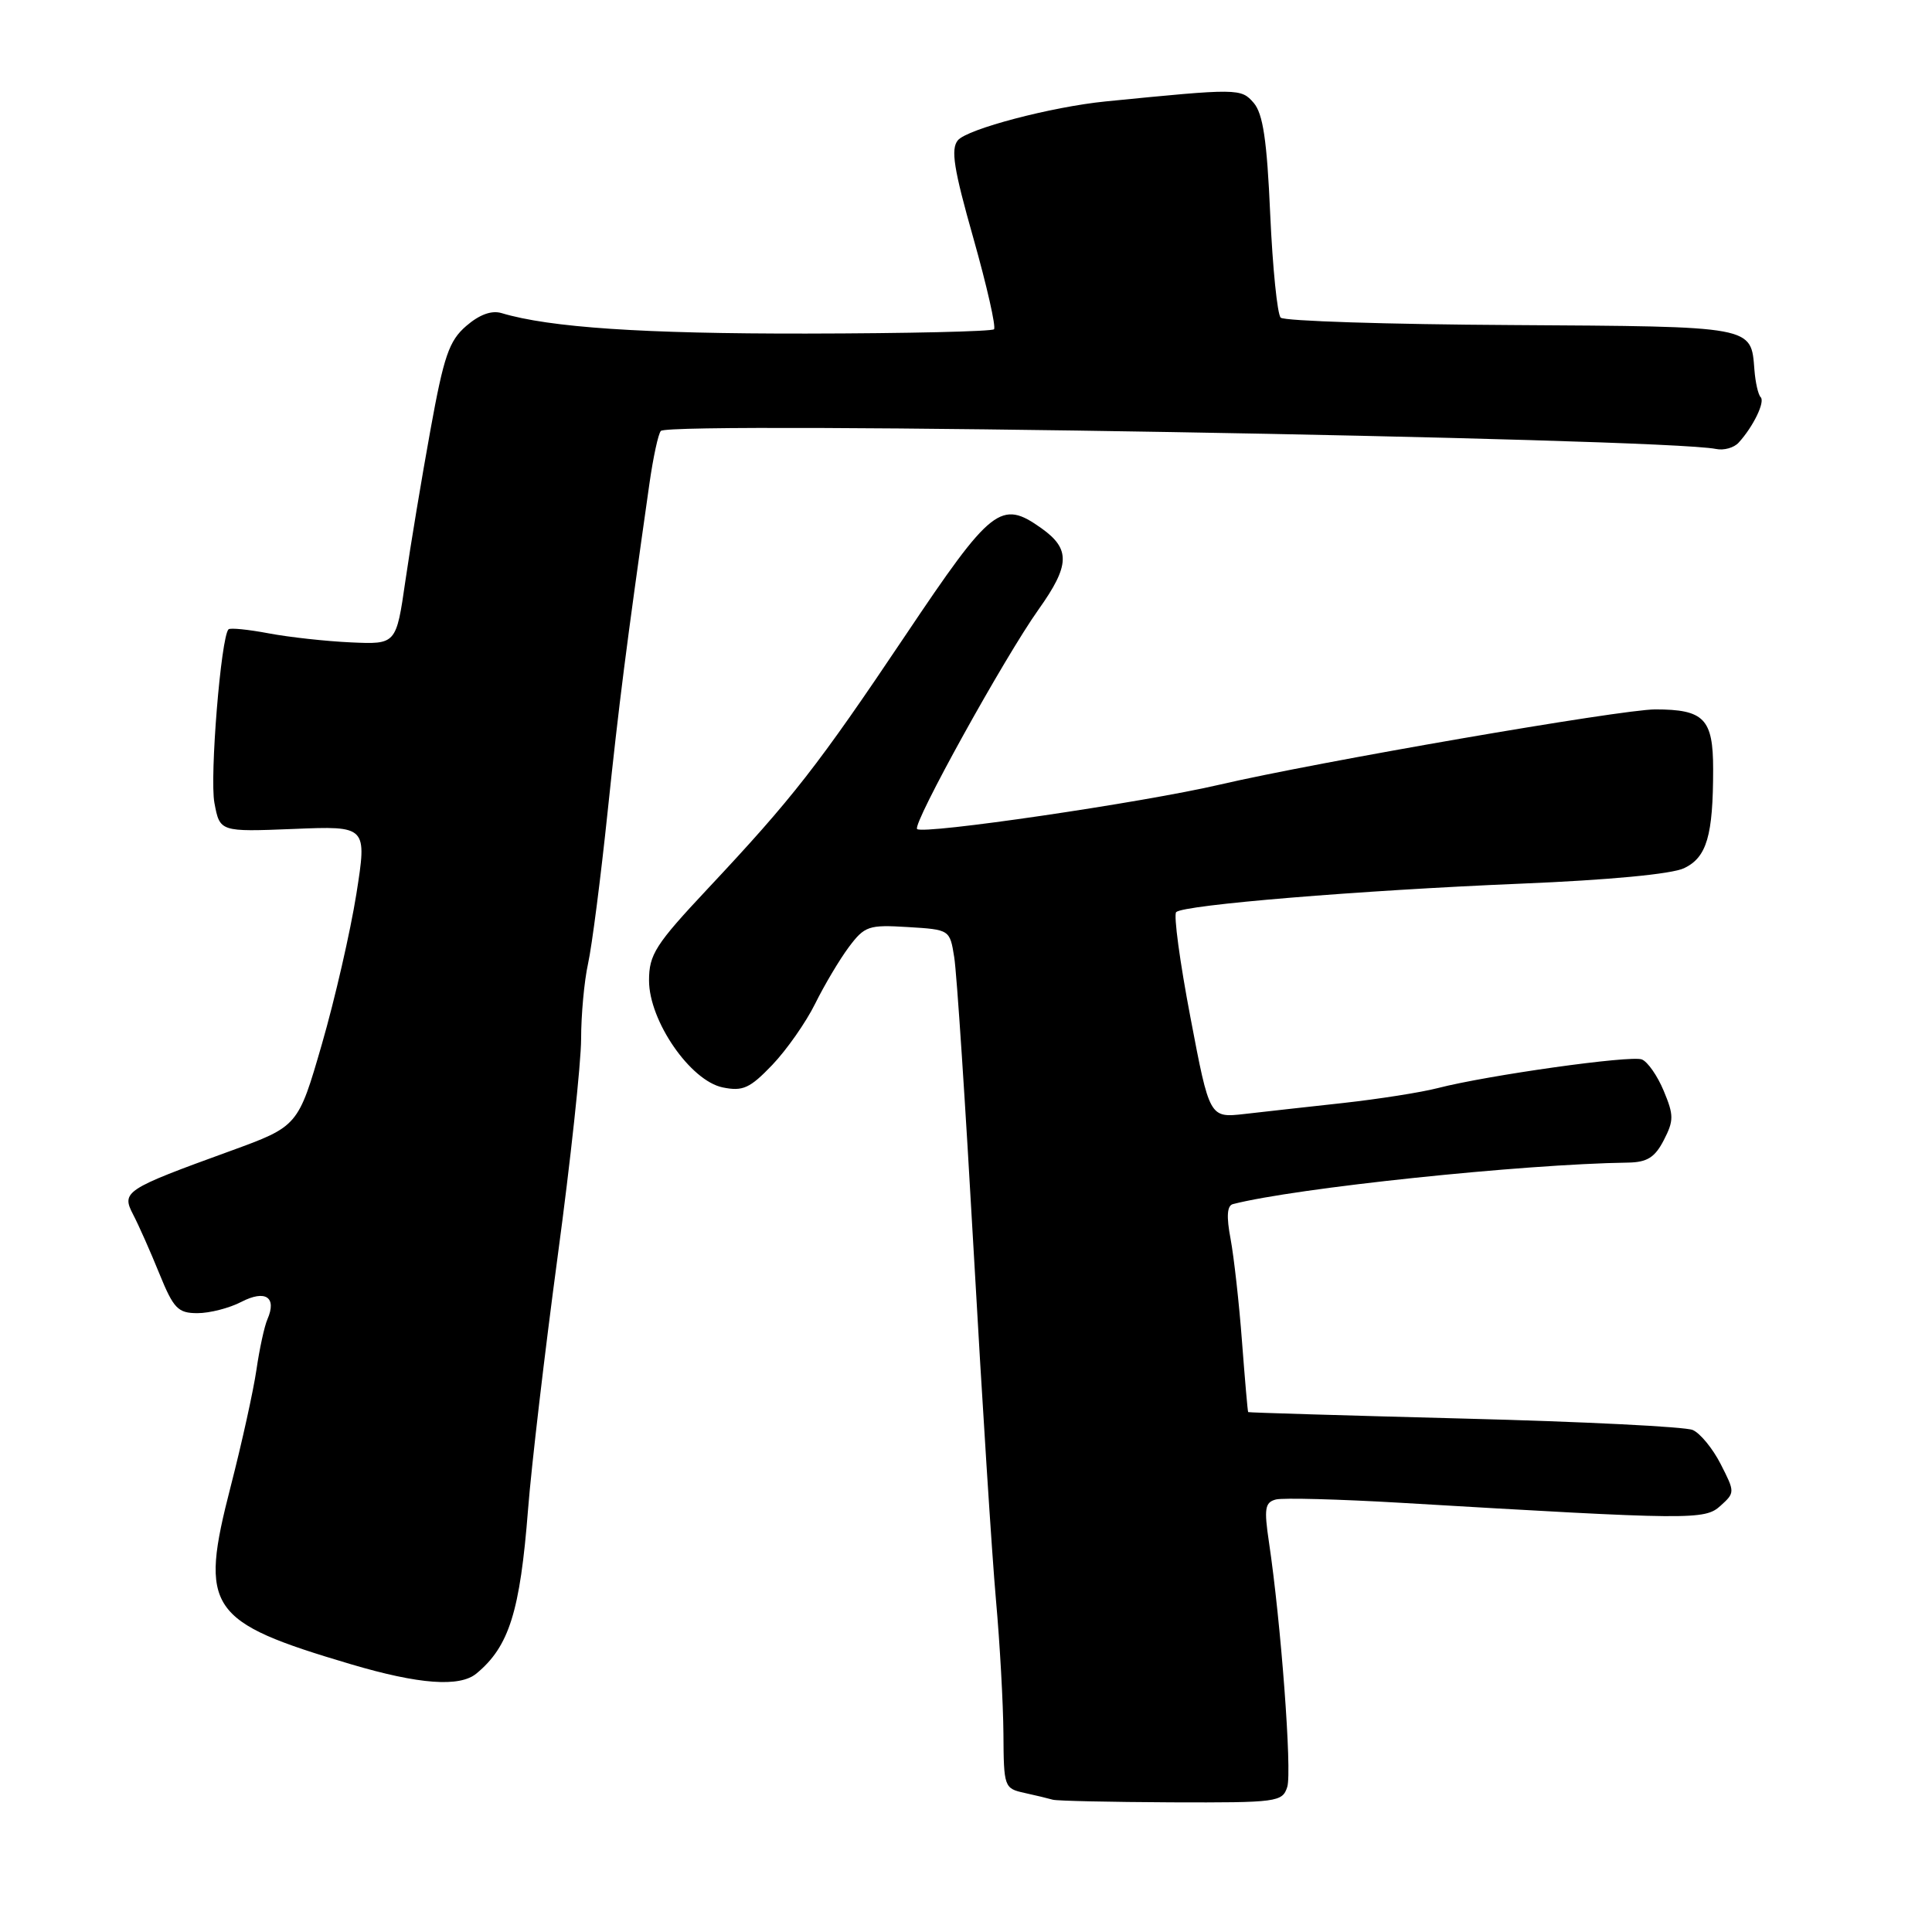 <?xml version="1.0" encoding="UTF-8" standalone="no"?>
<!DOCTYPE svg PUBLIC "-//W3C//DTD SVG 1.1//EN" "http://www.w3.org/Graphics/SVG/1.1/DTD/svg11.dtd" >
<svg xmlns="http://www.w3.org/2000/svg" xmlns:xlink="http://www.w3.org/1999/xlink" version="1.1" viewBox="0 0 256 256">
 <g >
 <path fill="currentColor"
d=" M 170.57 236.77 C 171.21 234.75 169.73 214.94 168.14 204.32 C 167.48 199.89 167.61 199.07 169.06 198.69 C 169.99 198.45 177.45 198.65 185.63 199.13 C 224.23 201.41 225.88 201.42 227.97 199.53 C 229.90 197.78 229.90 197.72 228.00 194.00 C 226.95 191.94 225.28 189.90 224.29 189.48 C 223.31 189.05 209.68 188.37 194.00 187.97 C 178.32 187.56 165.45 187.18 165.39 187.11 C 165.32 187.05 164.96 182.84 164.57 177.75 C 164.19 172.66 163.50 166.55 163.06 164.17 C 162.49 161.18 162.59 159.75 163.37 159.55 C 171.63 157.42 201.71 154.25 215.72 154.05 C 218.25 154.01 219.28 153.37 220.46 151.08 C 221.80 148.48 221.80 147.77 220.45 144.54 C 219.62 142.54 218.31 140.67 217.55 140.38 C 216.07 139.81 197.14 142.47 190.50 144.18 C 188.30 144.75 182.68 145.63 178.00 146.15 C 173.32 146.66 167.42 147.32 164.89 147.61 C 160.27 148.13 160.27 148.13 157.74 134.82 C 156.34 127.49 155.49 121.21 155.85 120.86 C 156.83 119.90 180.10 117.98 201.50 117.09 C 213.19 116.61 221.52 115.82 223.15 115.04 C 226.16 113.60 227.00 110.74 227.00 101.91 C 227.00 95.24 225.80 94.00 219.32 94.00 C 214.83 94.00 174.41 100.99 161.61 103.97 C 151.42 106.35 122.29 110.62 121.52 109.85 C 120.87 109.20 133.08 87.13 137.62 80.75 C 141.78 74.90 141.86 72.75 138.00 70.00 C 132.63 66.18 131.41 67.14 120.00 84.15 C 108.35 101.51 105.07 105.72 93.76 117.78 C 86.85 125.15 86.00 126.48 86.00 129.92 C 86.00 135.27 91.47 143.21 95.77 144.09 C 98.43 144.63 99.36 144.21 102.33 141.11 C 104.23 139.12 106.79 135.47 108.01 133.00 C 109.23 130.53 111.24 127.15 112.47 125.50 C 114.57 122.70 115.09 122.52 120.29 122.84 C 125.84 123.18 125.86 123.18 126.44 126.84 C 126.77 128.85 127.93 146.47 129.03 166.00 C 130.13 185.53 131.45 206.22 131.97 212.00 C 132.49 217.78 132.93 225.75 132.96 229.73 C 133.00 236.79 133.06 236.98 135.75 237.57 C 137.26 237.90 138.95 238.31 139.50 238.47 C 140.05 238.63 147.12 238.78 155.20 238.82 C 169.28 238.87 169.93 238.78 170.57 236.77 Z  M 63.13 221.75 C 67.46 218.17 68.91 213.55 69.97 200.00 C 70.42 194.22 72.19 179.15 73.89 166.50 C 75.60 153.85 76.99 140.89 77.00 137.69 C 77.00 134.50 77.41 130.00 77.92 127.69 C 78.43 125.39 79.60 116.30 80.52 107.50 C 82.03 93.15 82.94 85.97 86.05 64.10 C 86.55 60.59 87.23 57.44 87.57 57.10 C 88.90 55.78 220.24 58.03 227.38 59.49 C 228.42 59.71 229.77 59.33 230.38 58.65 C 232.32 56.53 233.91 53.24 233.30 52.63 C 232.97 52.31 232.60 50.68 232.47 49.01 C 232.01 43.16 232.58 43.27 200.23 43.07 C 183.88 42.98 170.14 42.54 169.70 42.09 C 169.25 41.65 168.63 35.49 168.31 28.40 C 167.88 18.56 167.35 15.06 166.12 13.63 C 164.44 11.70 164.13 11.69 146.50 13.44 C 139.35 14.15 128.17 17.09 126.92 18.59 C 125.96 19.76 126.37 22.37 128.98 31.57 C 130.77 37.91 132.00 43.33 131.71 43.63 C 131.41 43.92 120.22 44.18 106.84 44.20 C 85.23 44.23 72.83 43.40 66.47 41.49 C 65.14 41.09 63.53 41.68 61.78 43.19 C 59.50 45.16 58.81 47.17 57.03 57.00 C 55.88 63.33 54.39 72.30 53.72 76.94 C 52.50 85.39 52.50 85.39 46.50 85.12 C 43.20 84.97 38.29 84.43 35.59 83.92 C 32.89 83.41 30.50 83.17 30.28 83.39 C 29.28 84.39 27.77 102.95 28.41 106.38 C 29.13 110.23 29.13 110.23 38.89 109.84 C 48.64 109.44 48.64 109.44 47.22 118.46 C 46.43 123.42 44.38 132.38 42.65 138.36 C 39.50 149.24 39.50 149.24 30.50 152.52 C 16.51 157.60 16.06 157.90 17.65 160.95 C 18.38 162.35 19.94 165.86 21.11 168.75 C 23.00 173.40 23.58 174.00 26.17 174.00 C 27.78 174.00 30.40 173.33 31.99 172.50 C 35.17 170.86 36.71 171.88 35.44 174.80 C 35.03 175.73 34.38 178.75 33.98 181.50 C 33.58 184.25 32.05 191.20 30.57 196.95 C 26.38 213.22 27.51 214.89 46.50 220.52 C 55.51 223.19 60.90 223.59 63.13 221.75 Z "/>
</g>
</svg>